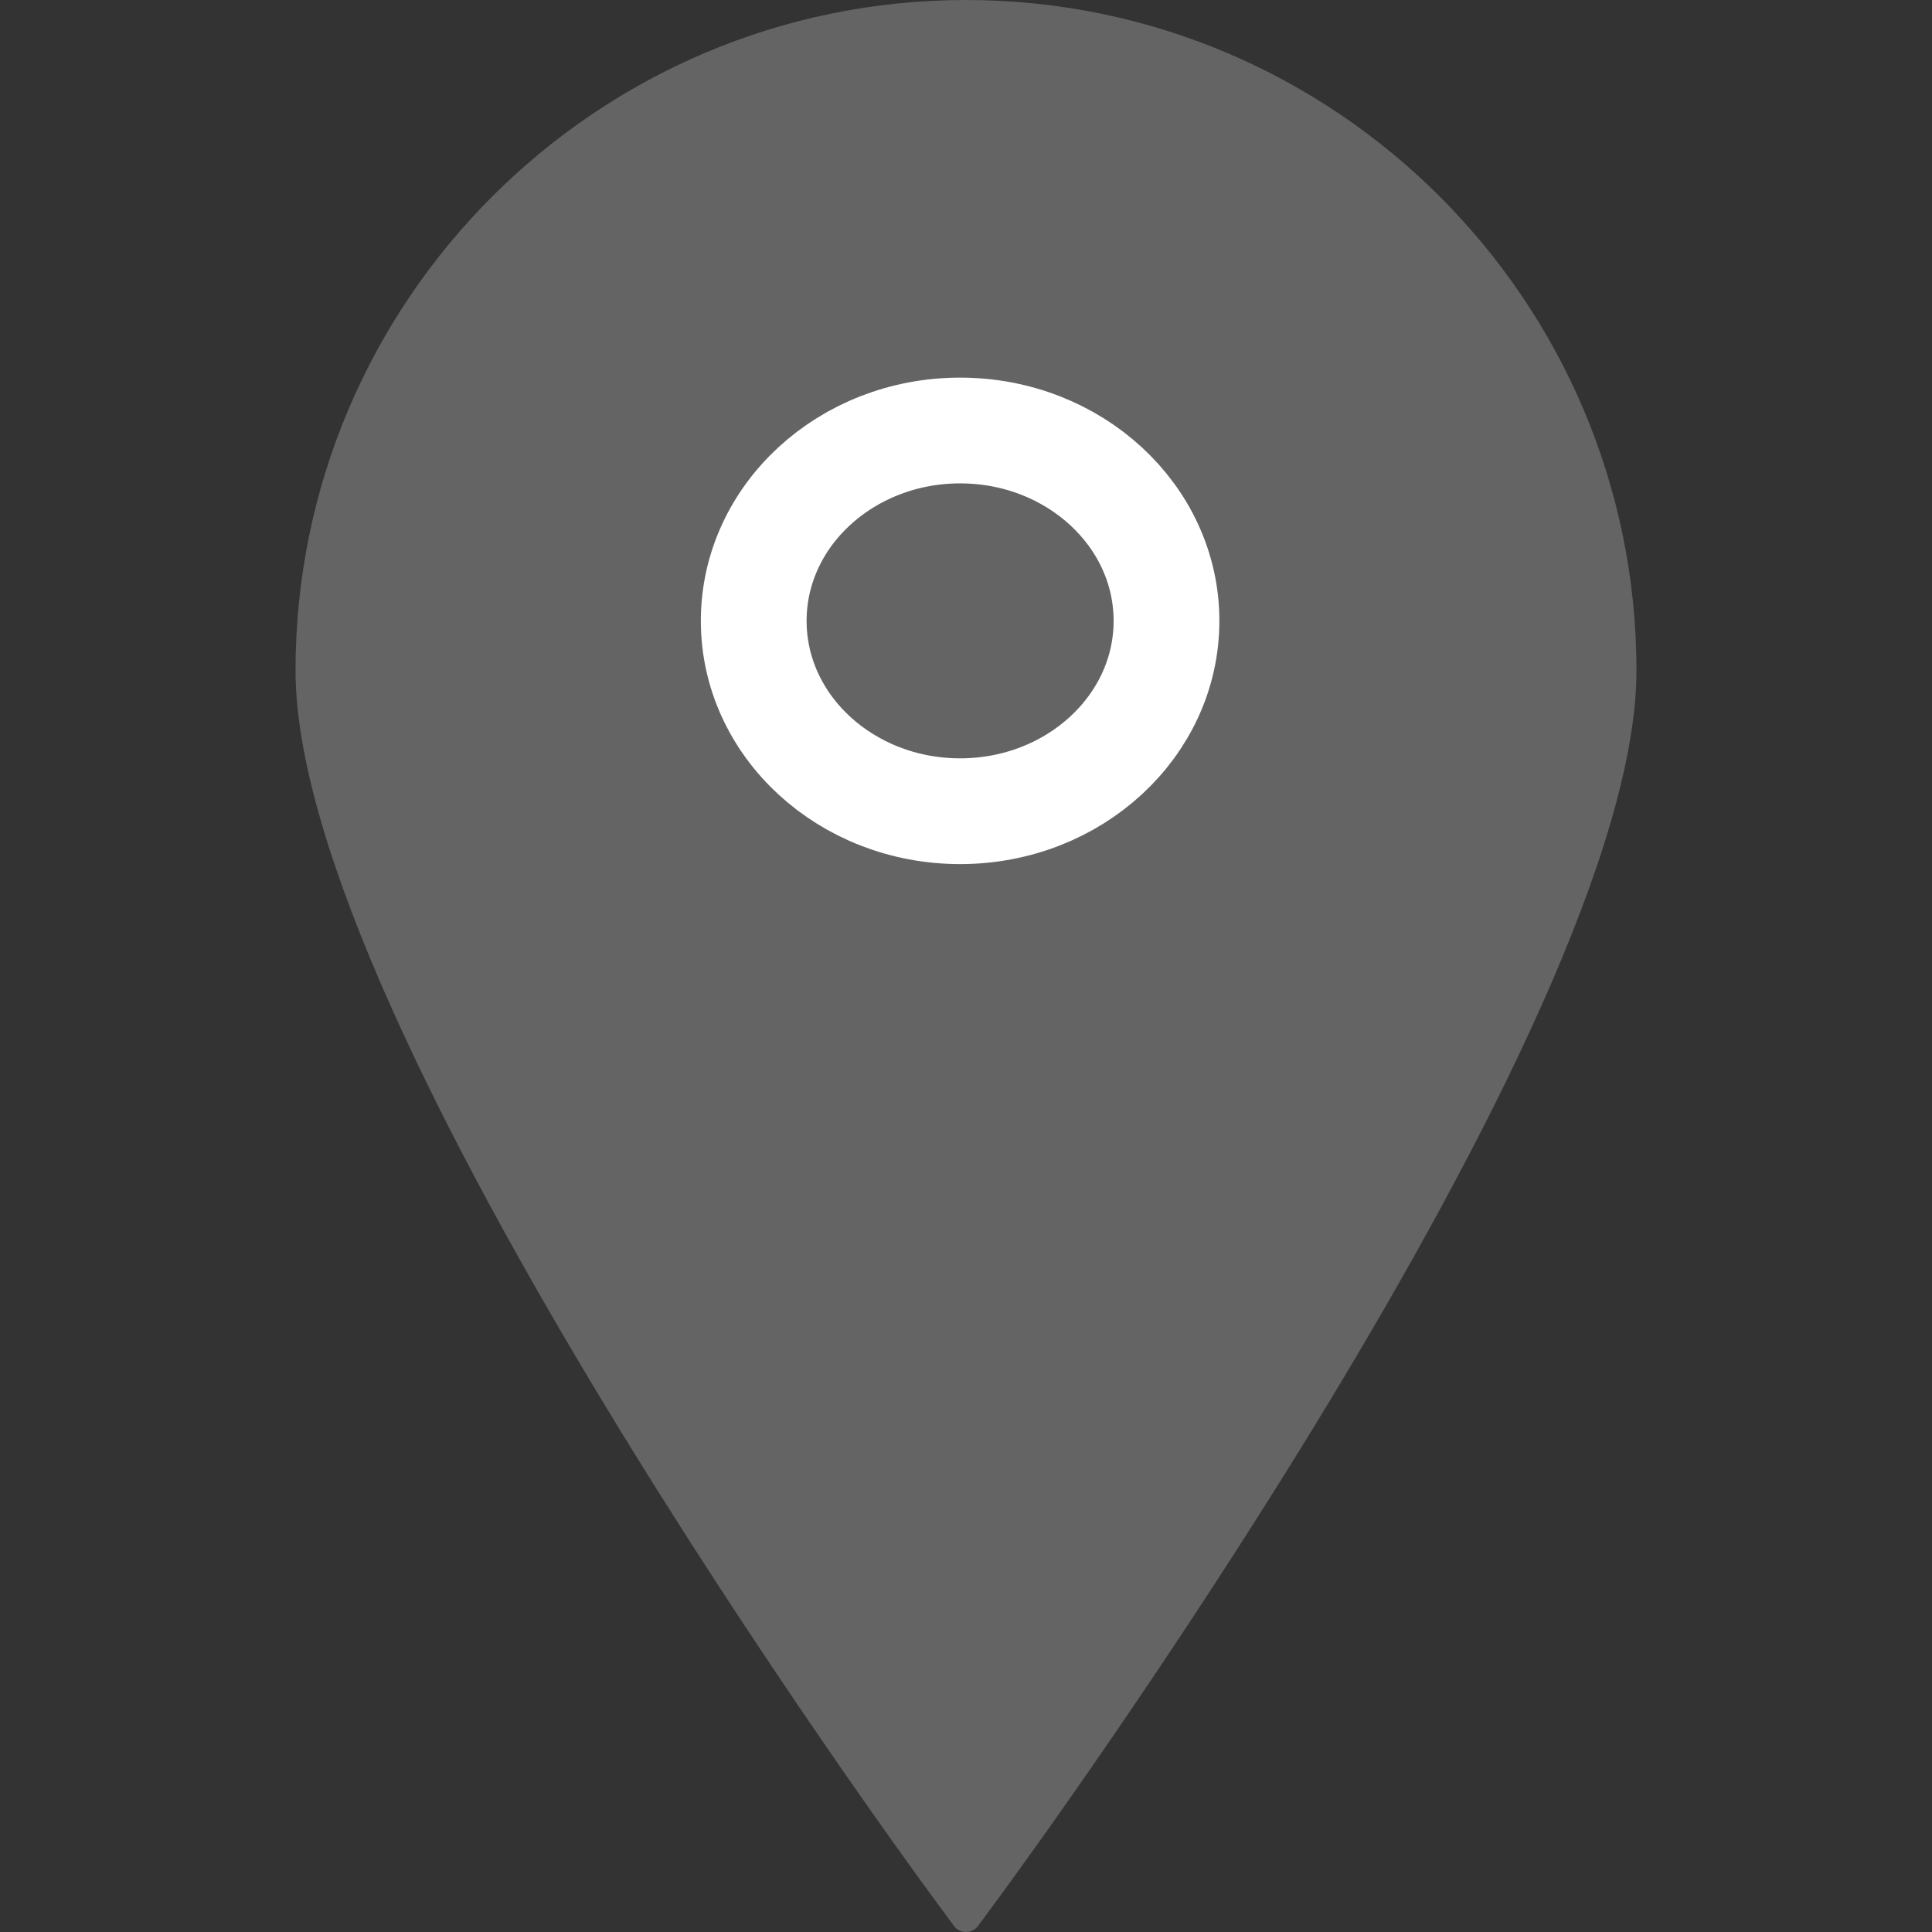 <?xml version="1.0" encoding="UTF-8" standalone="no"?>
<svg
   xmlns:dc="http://purl.org/dc/elements/1.1/"
   xmlns:cc="http://creativecommons.org/ns#"
   xmlns:rdf="http://www.w3.org/1999/02/22-rdf-syntax-ns#"
   xmlns:svg="http://www.w3.org/2000/svg"
   xmlns="http://www.w3.org/2000/svg"
   xmlns:sodipodi="http://sodipodi.sourceforge.net/DTD/sodipodi-0.dtd"
   xmlns:inkscape="http://www.inkscape.org/namespaces/inkscape"
   fill="#000000"
   version="1.1"
   id="location-icon"
   width="800px"
   height="800px"
   viewBox="0 0 395.71 395.71"
   xml:space="preserve"
   sodipodi:docname="location_sign_grey.svg"
   inkscape:version="0.92.3 (2405546, 2018-03-11)"><rect x="0" y="0" width="395.71" height="395.71" fill="#333333" stroke="none"/><defs
   id="defs9">
	
</defs><sodipodi:namedview
   pagecolor="#ffffff"
   bordercolor="#666666"
   borderopacity="1"
   objecttolerance="10"
   gridtolerance="10"
   guidetolerance="10"
   inkscape:pageopacity="0"
   inkscape:pageshadow="2"
   inkscape:window-width="1920"
   inkscape:window-height="1017"
   id="namedview7"
   showgrid="true"
   inkscape:zoom="0.59"
   inkscape:cx="-14.867329"
   inkscape:cy="614.18174"
   inkscape:window-x="-8"
   inkscape:window-y="-8"
   inkscape:window-maximized="1"
   inkscape:current-layer="location-icon"
   showguides="true"><inkscape:grid
     type="xygrid"
     id="grid4556" /></sodipodi:namedview>
<path
   inkscape:connector-curvature="0"
   id="path2"
   d="M 197.849,0 C 122.131,0 60.531,61.609 60.531,137.329 c 0,72.887 124.591,243.177 129.896,250.388 l 4.951,6.738 c 0.579,0.792 1.501,1.255 2.471,1.255 0.985,0 1.901,-0.463 2.486,-1.255 l 4.948,-6.738 C 210.591,380.506 335.179,210.216 335.179,137.329 335.179,61.609 273.569,0 197.849,0 Z"
   sodipodi:nodetypes="ssccsccss"
   style="fill:#646464;fill-opacity:1" />
<ellipse
   style="fill:none;fill-opacity:1;stroke:#ffffff;stroke-width:21.662;stroke-linecap:round;stroke-linejoin:round;stroke-miterlimit:4;stroke-dasharray:none;stroke-opacity:1"
   id="path836"
   cx="196.649"
   cy="127.163"
   rx="42.272"
   ry="38.988" /></svg>